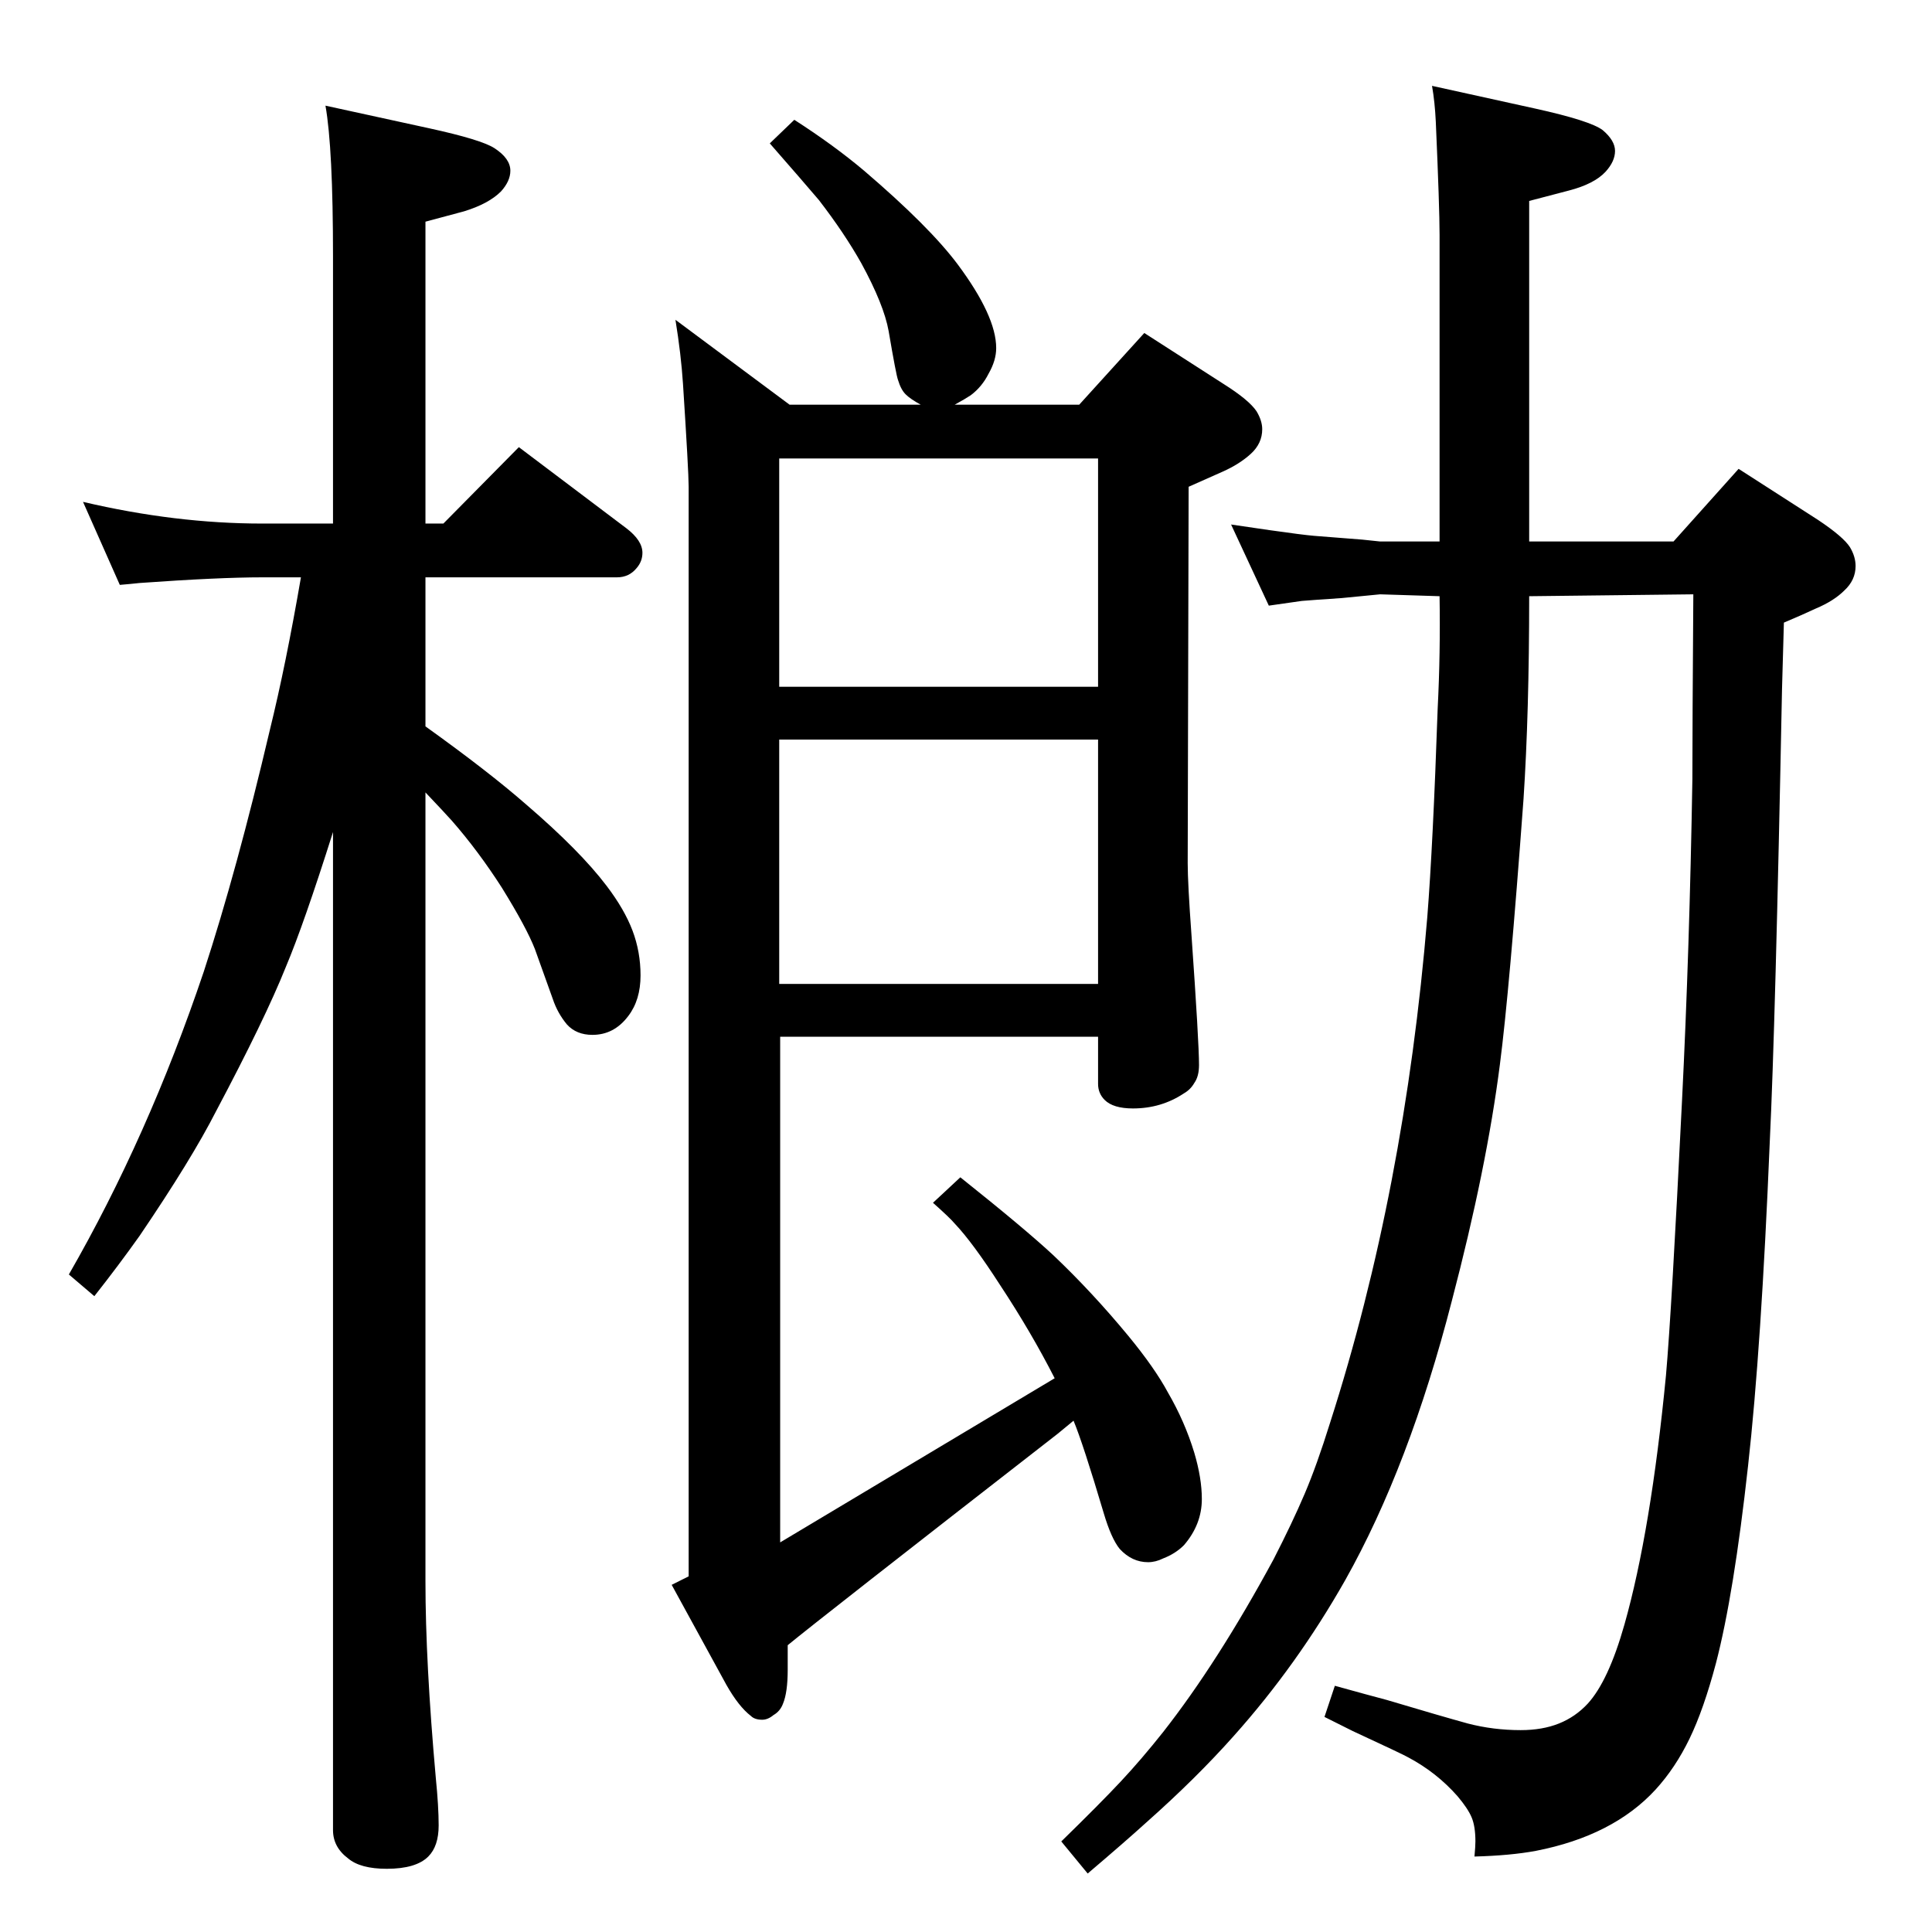 <?xml version="1.0" standalone="no"?>
<!DOCTYPE svg PUBLIC "-//W3C//DTD SVG 1.1//EN" "http://www.w3.org/Graphics/SVG/1.1/DTD/svg11.dtd" >
<svg xmlns="http://www.w3.org/2000/svg" xmlns:xlink="http://www.w3.org/1999/xlink" version="1.1" viewBox="0 -339 2048 2048">
  <g transform="matrix(1 0 0 -1 0 1709)">
   <path fill="currentColor"
d="M1118 587q-25 49 -58 99q-29 45 -48 65q-5 6 -23 22l29 27q69 -55 99 -83q41 -39 79 -85q28 -34 42 -60q18 -31 28 -64q8 -27 8 -49q0 -27 -19 -49q-9 -9 -22 -14q-8 -4 -16 -4q-17 0 -30 14q-9 11 -17 38q-22 74 -32 98l-17 -14q-252 -196 -286 -224v-26q0 -24 -5 -36
q-3 -8 -10 -12q-6 -5 -12 -5q-8 0 -12 4q-13 10 -26 33l-58 106l18 9v1155q0 16 -6 109q-2 31 -8 68l121 -90h139q-11 6 -16 11t-8 15q-2 5 -10 52q-5 28 -29 72q-18 32 -45 67q-17 20 -52 60l26 25q42 -27 74 -54q69 -59 99 -99q41 -55 41 -89q0 -13 -8 -27q-7 -14 -19 -23
q-6 -4 -17 -10h132l69 76l84 -54q27 -17 35 -29q6 -10 6 -19q0 -15 -12 -26t-30 -19q-16 -7 -36 -16l-1 -399q0 -21 4 -76q8 -114 8 -138q0 -12 -5 -19q-4 -7 -11 -11q-24 -16 -54 -16q-21 0 -30 9q-7 7 -7 17v50h-337v-536zM1164 1320v242h-338v-242h338zM1164 1264h-338
v-259h338v259zM451 1278q67 -48 107 -83q57 -49 85 -86q19 -25 27.5 -47.5t8.5 -47.5q0 -26 -13 -43q-15 -20 -38 -20q-17 0 -27 11q-10 12 -15 27l-19 53q-9 23 -35 65q-25 39 -53 71q-9 10 -28 30v-836q0 -86 11 -209q3 -30 3 -50q0 -22 -11 -33q-13 -13 -44 -13
q-28 0 -41 11q-16 12 -16 30v1058q-31 -98 -50 -143q-22 -55 -74 -153q-26 -51 -81 -132q-22 -31 -48 -64l-27 23q84 146 143 321q35 107 70 256q17 69 33 162h-41q-46 0 -130 -6q-9 -1 -21 -2l-39 88q98 -23 190 -23h75v283q0 115 -8 160l110 -24q55 -12 69 -21
q17 -11 17 -24q0 -11 -10 -22q-13 -13 -39 -21l-41 -11v-320h19l80 81l114 -86q17 -13 17 -26q0 -9 -6 -16q-8 -10 -21 -10h-203v-158zM1774 1474l69 77l84 -54q27 -18 34 -29q6 -10 6 -20q0 -15 -12 -26q-11 -11 -30 -19q-15 -7 -34 -15l-2 -71q-7 -357 -13 -480
q-9 -218 -23 -343q-15 -136 -34 -209q-13 -49 -28 -80t-36 -54q-45 -49 -127 -65q-27 -5 -65 -6q1 11 1 16q0 16 -4 25.5t-15 22.5q-22 25 -52 41q-5 3 -59 28l-30 15l11 33q36 -10 55 -15q57 -17 86 -25q27 -7 56 -7q23 0 40.5 7t30.5 21q22 24 39 84q28 99 44 264
q6 68 17 291q8 160 11 341q0 55 1 196l-174 -2q0 -124 -6 -215q-15 -204 -25 -281q-14 -110 -51 -251q-45 -175 -113 -296q-51 -90 -118 -165q-40 -45 -93 -92q-22 -20 -62 -54l-28 34q41 40 63 63.5t45 52.5q58 74 117 183q20 39 33 69.5t27 75.5q79 246 103 536
q6 76 11 221q3 59 2 119l-63 2l-41 -4q-30 -2 -42 -3l-35 -5l-40 86q27 -4 41 -6q35 -5 47 -6l51 -4l19 -2h63v325q0 29 -4 120q-1 21 -4 38l109 -24q59 -13 72 -23q13 -11 13 -22t-10 -22q-12 -13 -39 -20l-42 -11v-361h153z" />
  </g>

</svg>
